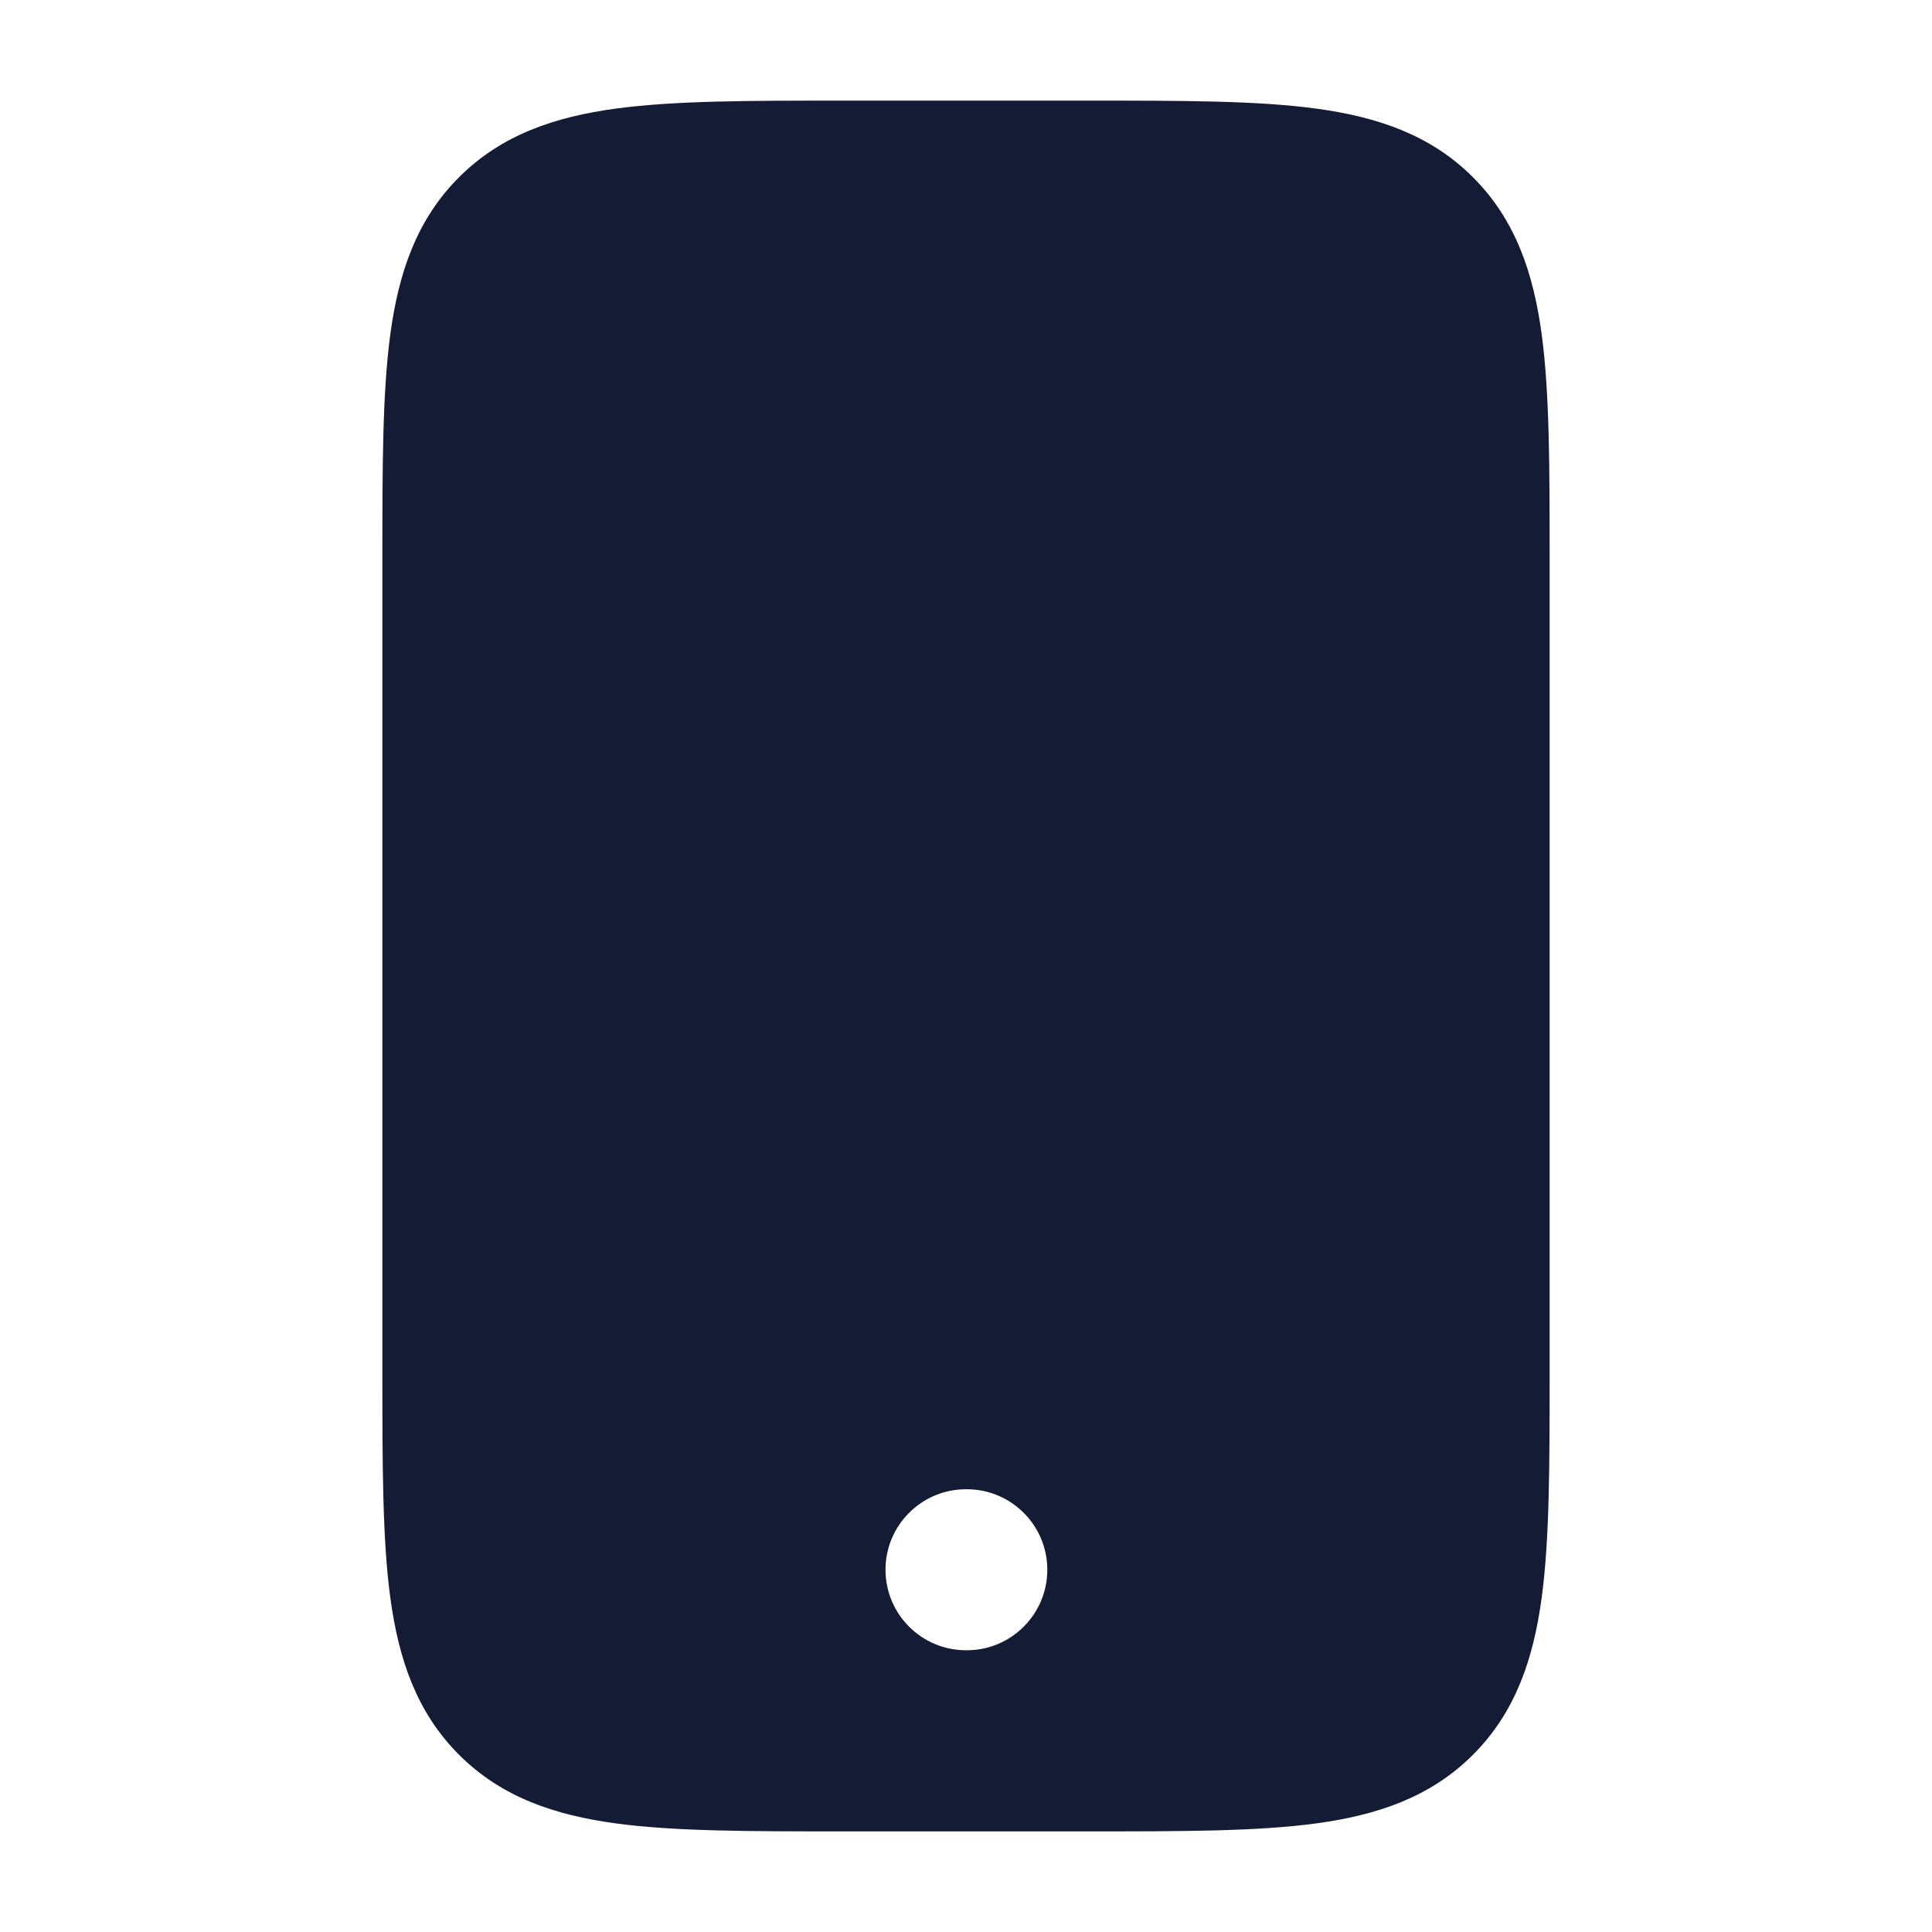 <svg width="24" height="24" viewBox="0 0 24 24" fill="none" xmlns="http://www.w3.org/2000/svg">
<path fill-rule="evenodd" clip-rule="evenodd" d="M16.343 1.348C15.612 1.25 14.687 1.25 13.554 1.25H13.554H10.446H10.446C9.313 1.25 8.388 1.25 7.657 1.348C6.893 1.451 6.231 1.673 5.702 2.202C5.173 2.731 4.951 3.393 4.848 4.157C4.75 4.888 4.75 5.813 4.75 6.946V6.946V17.054V17.054C4.75 18.186 4.75 19.112 4.848 19.843C4.951 20.607 5.173 21.269 5.702 21.798C6.231 22.327 6.893 22.549 7.657 22.652C8.388 22.75 9.313 22.75 10.446 22.75H10.446H10.446H13.554H13.554H13.554C14.687 22.75 15.612 22.75 16.343 22.652C17.107 22.549 17.769 22.327 18.298 21.798C18.827 21.269 19.049 20.607 19.152 19.843C19.25 19.112 19.25 18.186 19.25 17.054V6.946C19.25 5.813 19.25 4.888 19.152 4.157C19.049 3.393 18.827 2.731 18.298 2.202C17.769 1.673 17.107 1.451 16.343 1.348ZM12 18.5C11.448 18.5 11 18.948 11 19.5C11 20.052 11.448 20.5 12 20.5H12.01C12.562 20.5 13.01 20.052 13.01 19.5C13.01 18.948 12.562 18.5 12.01 18.5H12Z" fill="#141B34"/>
</svg>
